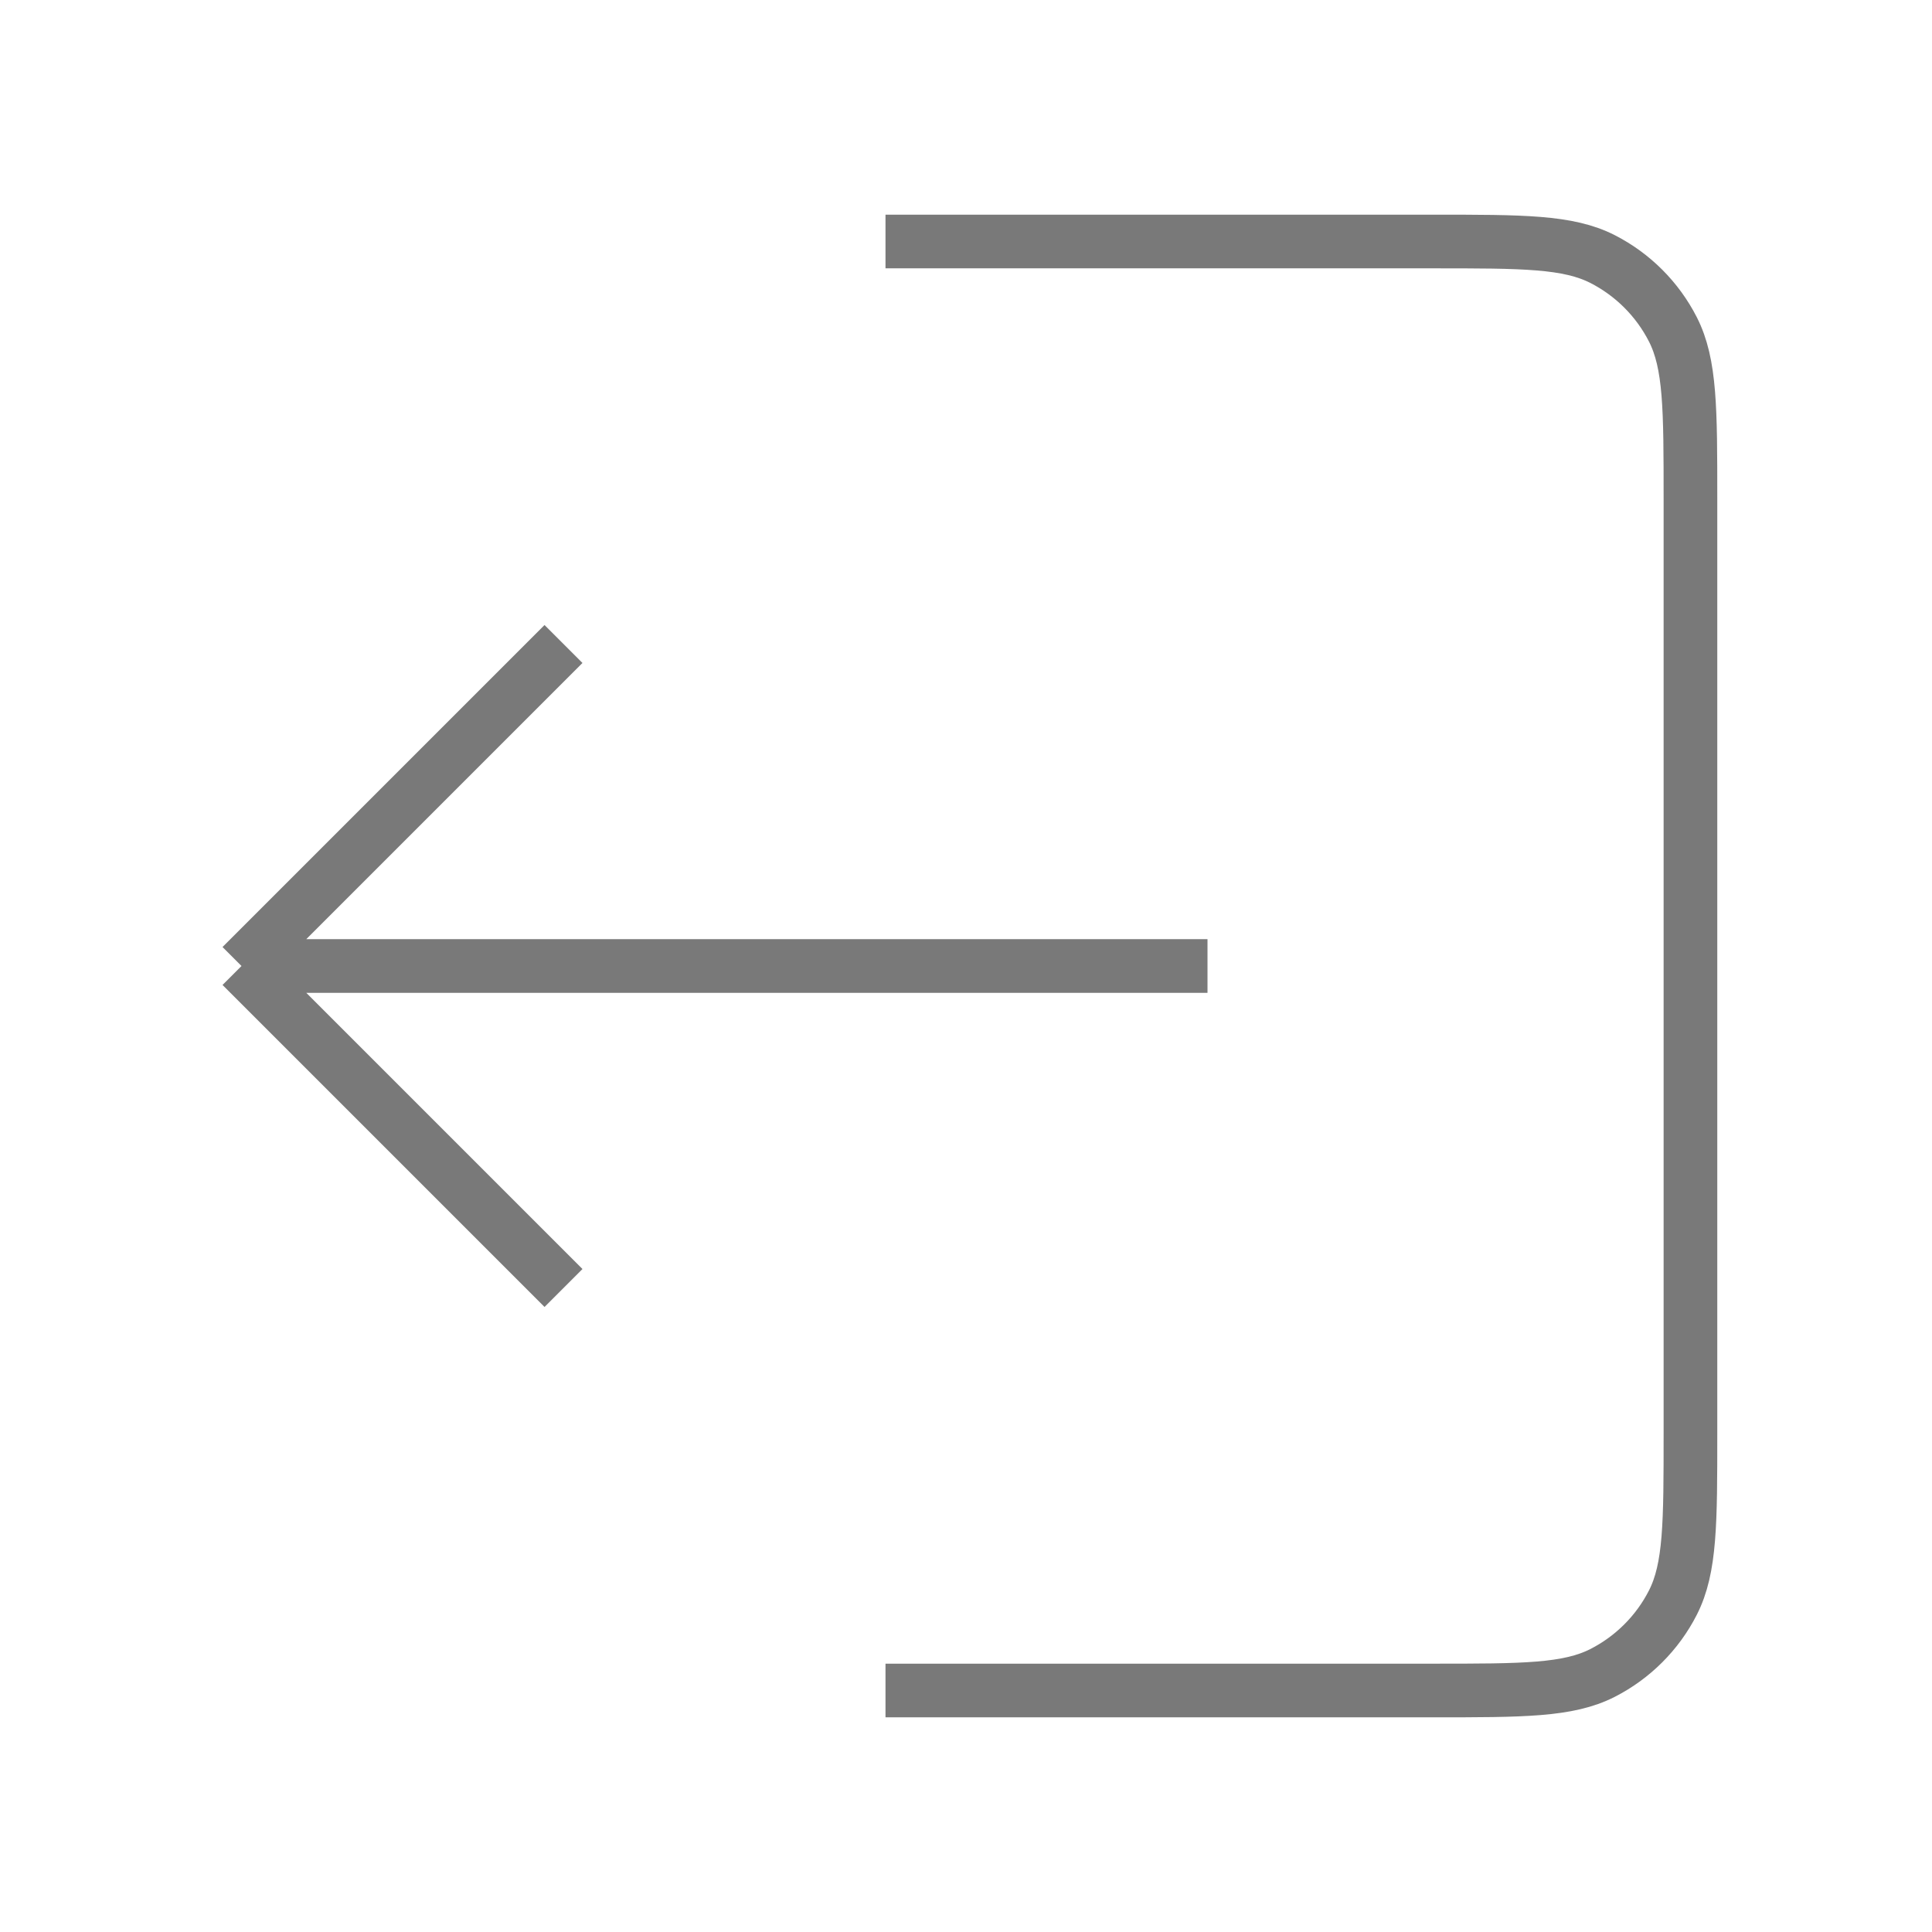  <svg width="36" height="36" viewBox="0 0 36 36" fill="none" xmlns="http://www.w3.org/2000/svg">
    <g id="arrow-up-from-bracket">
      <path id="Icon" d="M10.5 12L4.5 18M4.5 18L10.5 24M4.5 18L22.5 18M16.5 4.5L26.699 4.5C28.379 4.5 29.219 4.5 29.861 4.827C30.425 5.115 30.884 5.574 31.172 6.138C31.499 6.78 31.499 7.62 31.499 9.3L31.499 26.7C31.499 28.38 31.499 29.22 31.172 29.862C30.884 30.427 30.425 30.885 29.861 31.173C29.219 31.5 28.379 31.5 26.699 31.5L16.5 31.5" stroke="#797979" strokeWidth="2" strokeLinecap="round" strokeLinejoin="round"/>
    </g>
  </svg>
